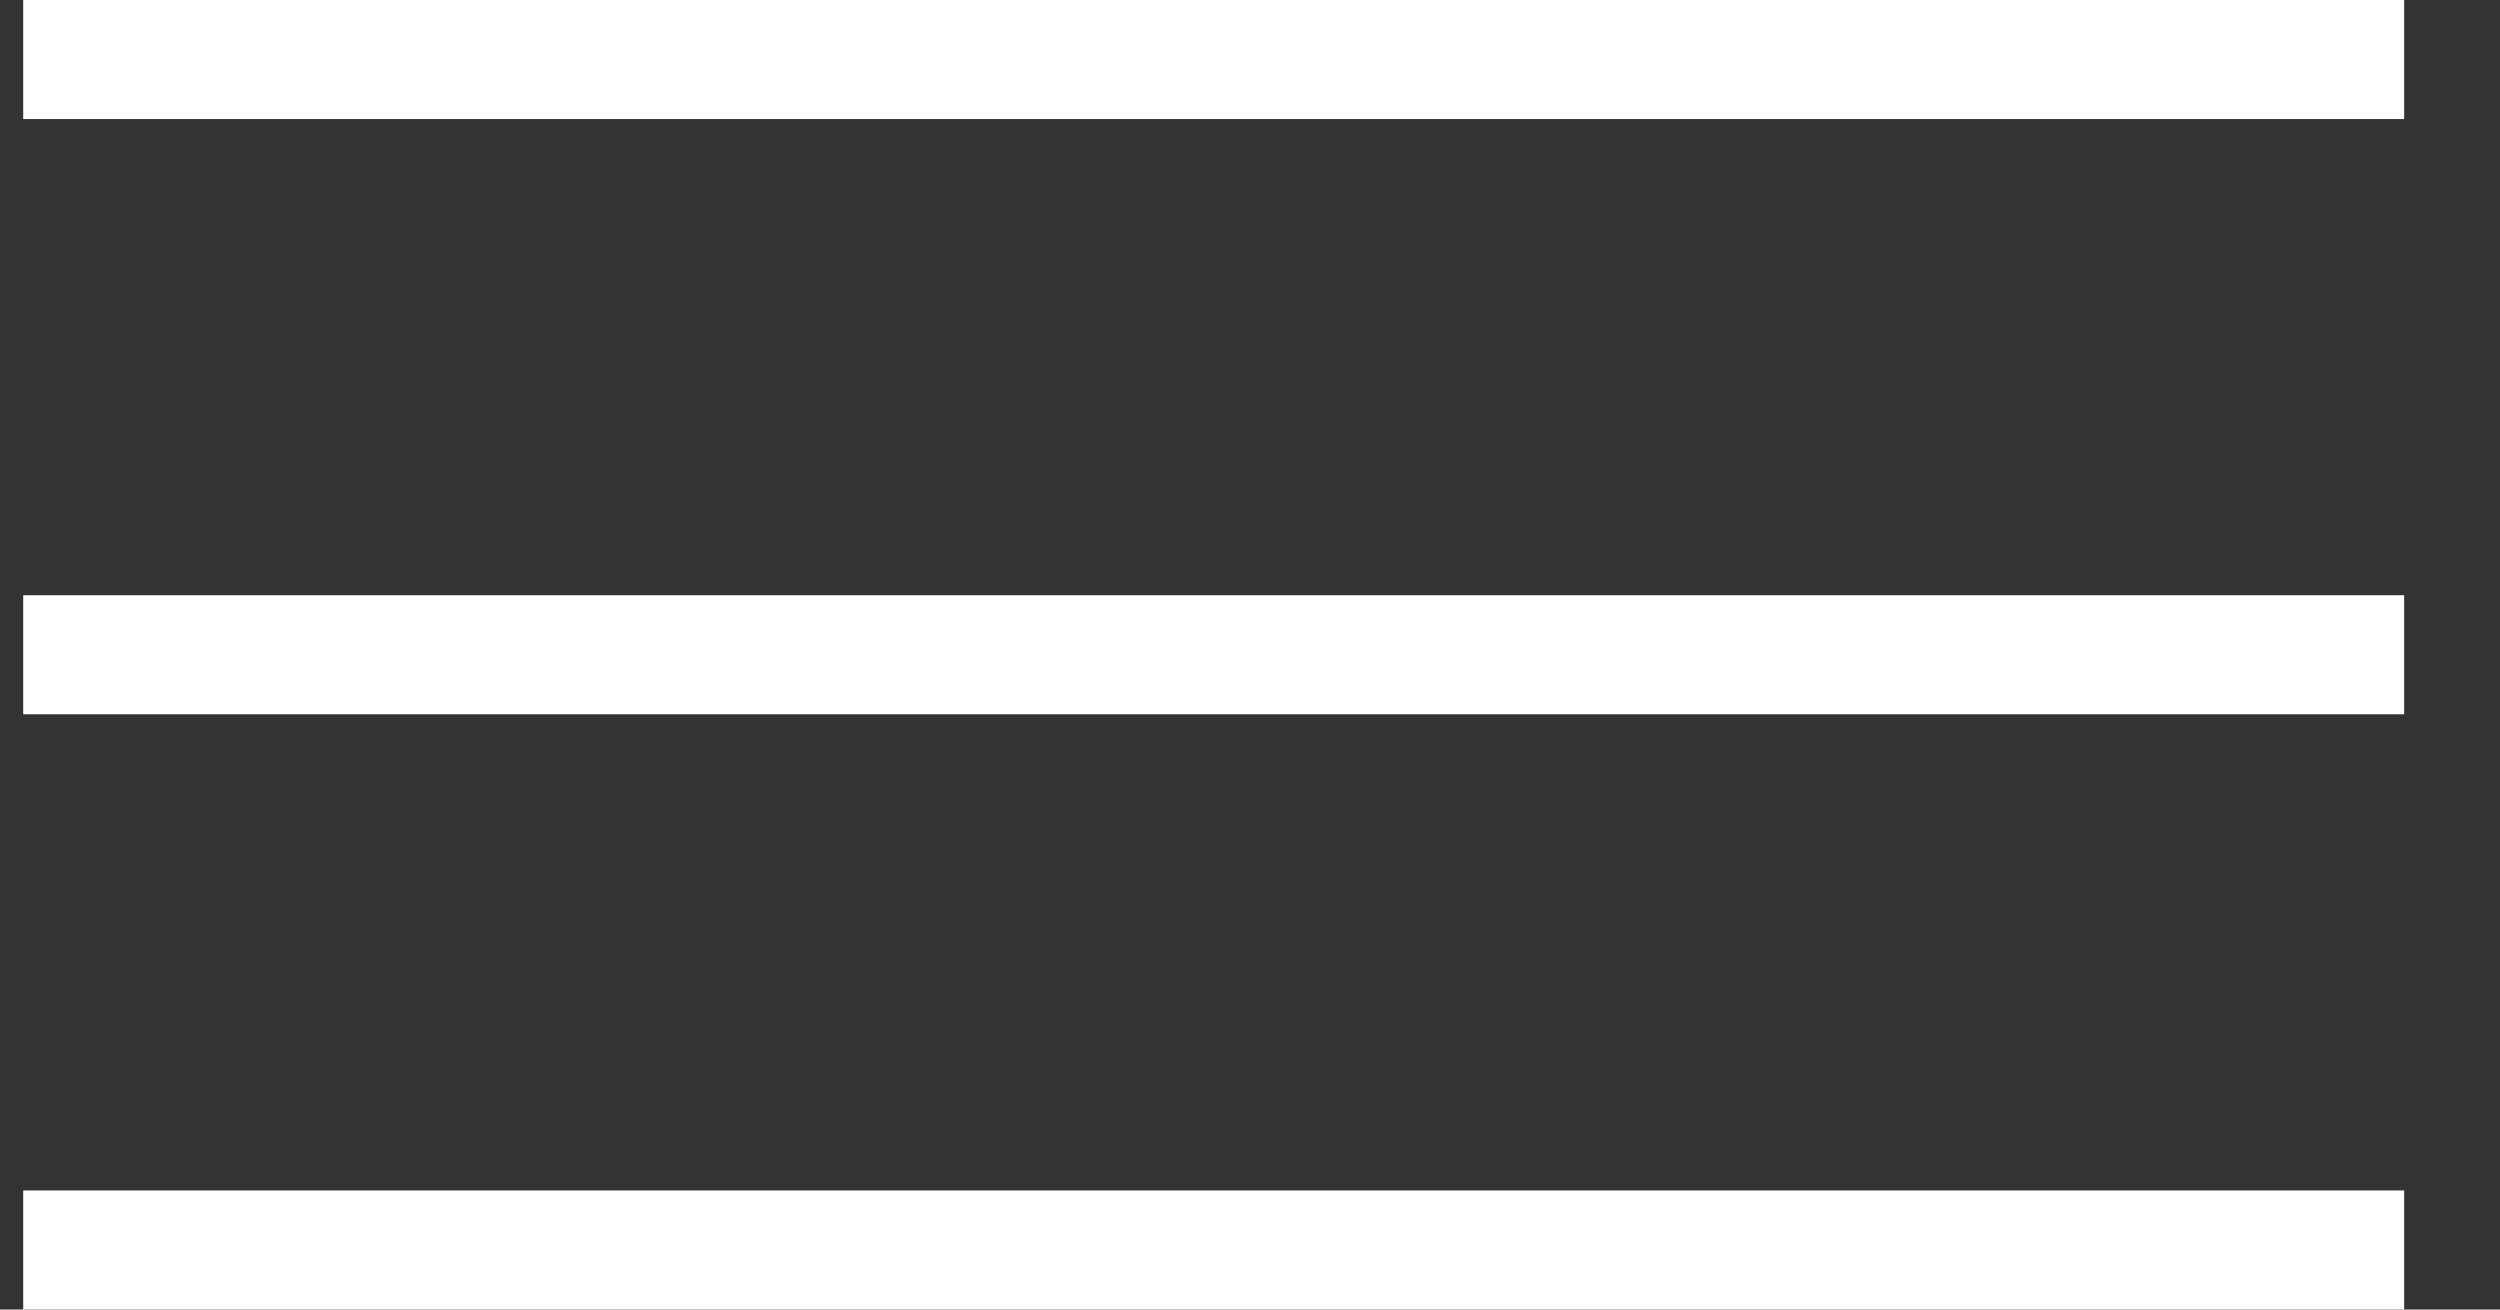 <svg width="21" height="11" viewBox="0 0 21 11" fill="none" xmlns="http://www.w3.org/2000/svg">
<rect x="0" y="0" width="21" height="11" fill="#333333" stroke="none"/>
<line x1="20.195" y1="0.5" x2="0.195" y2="0.5" stroke="white"/>
<line x1="20.195" y1="5.5" x2="0.195" y2="5.5" stroke="white"/>
<line x1="20.195" y1="10.5" x2="0.195" y2="10.5" stroke="white"/>
</svg>
